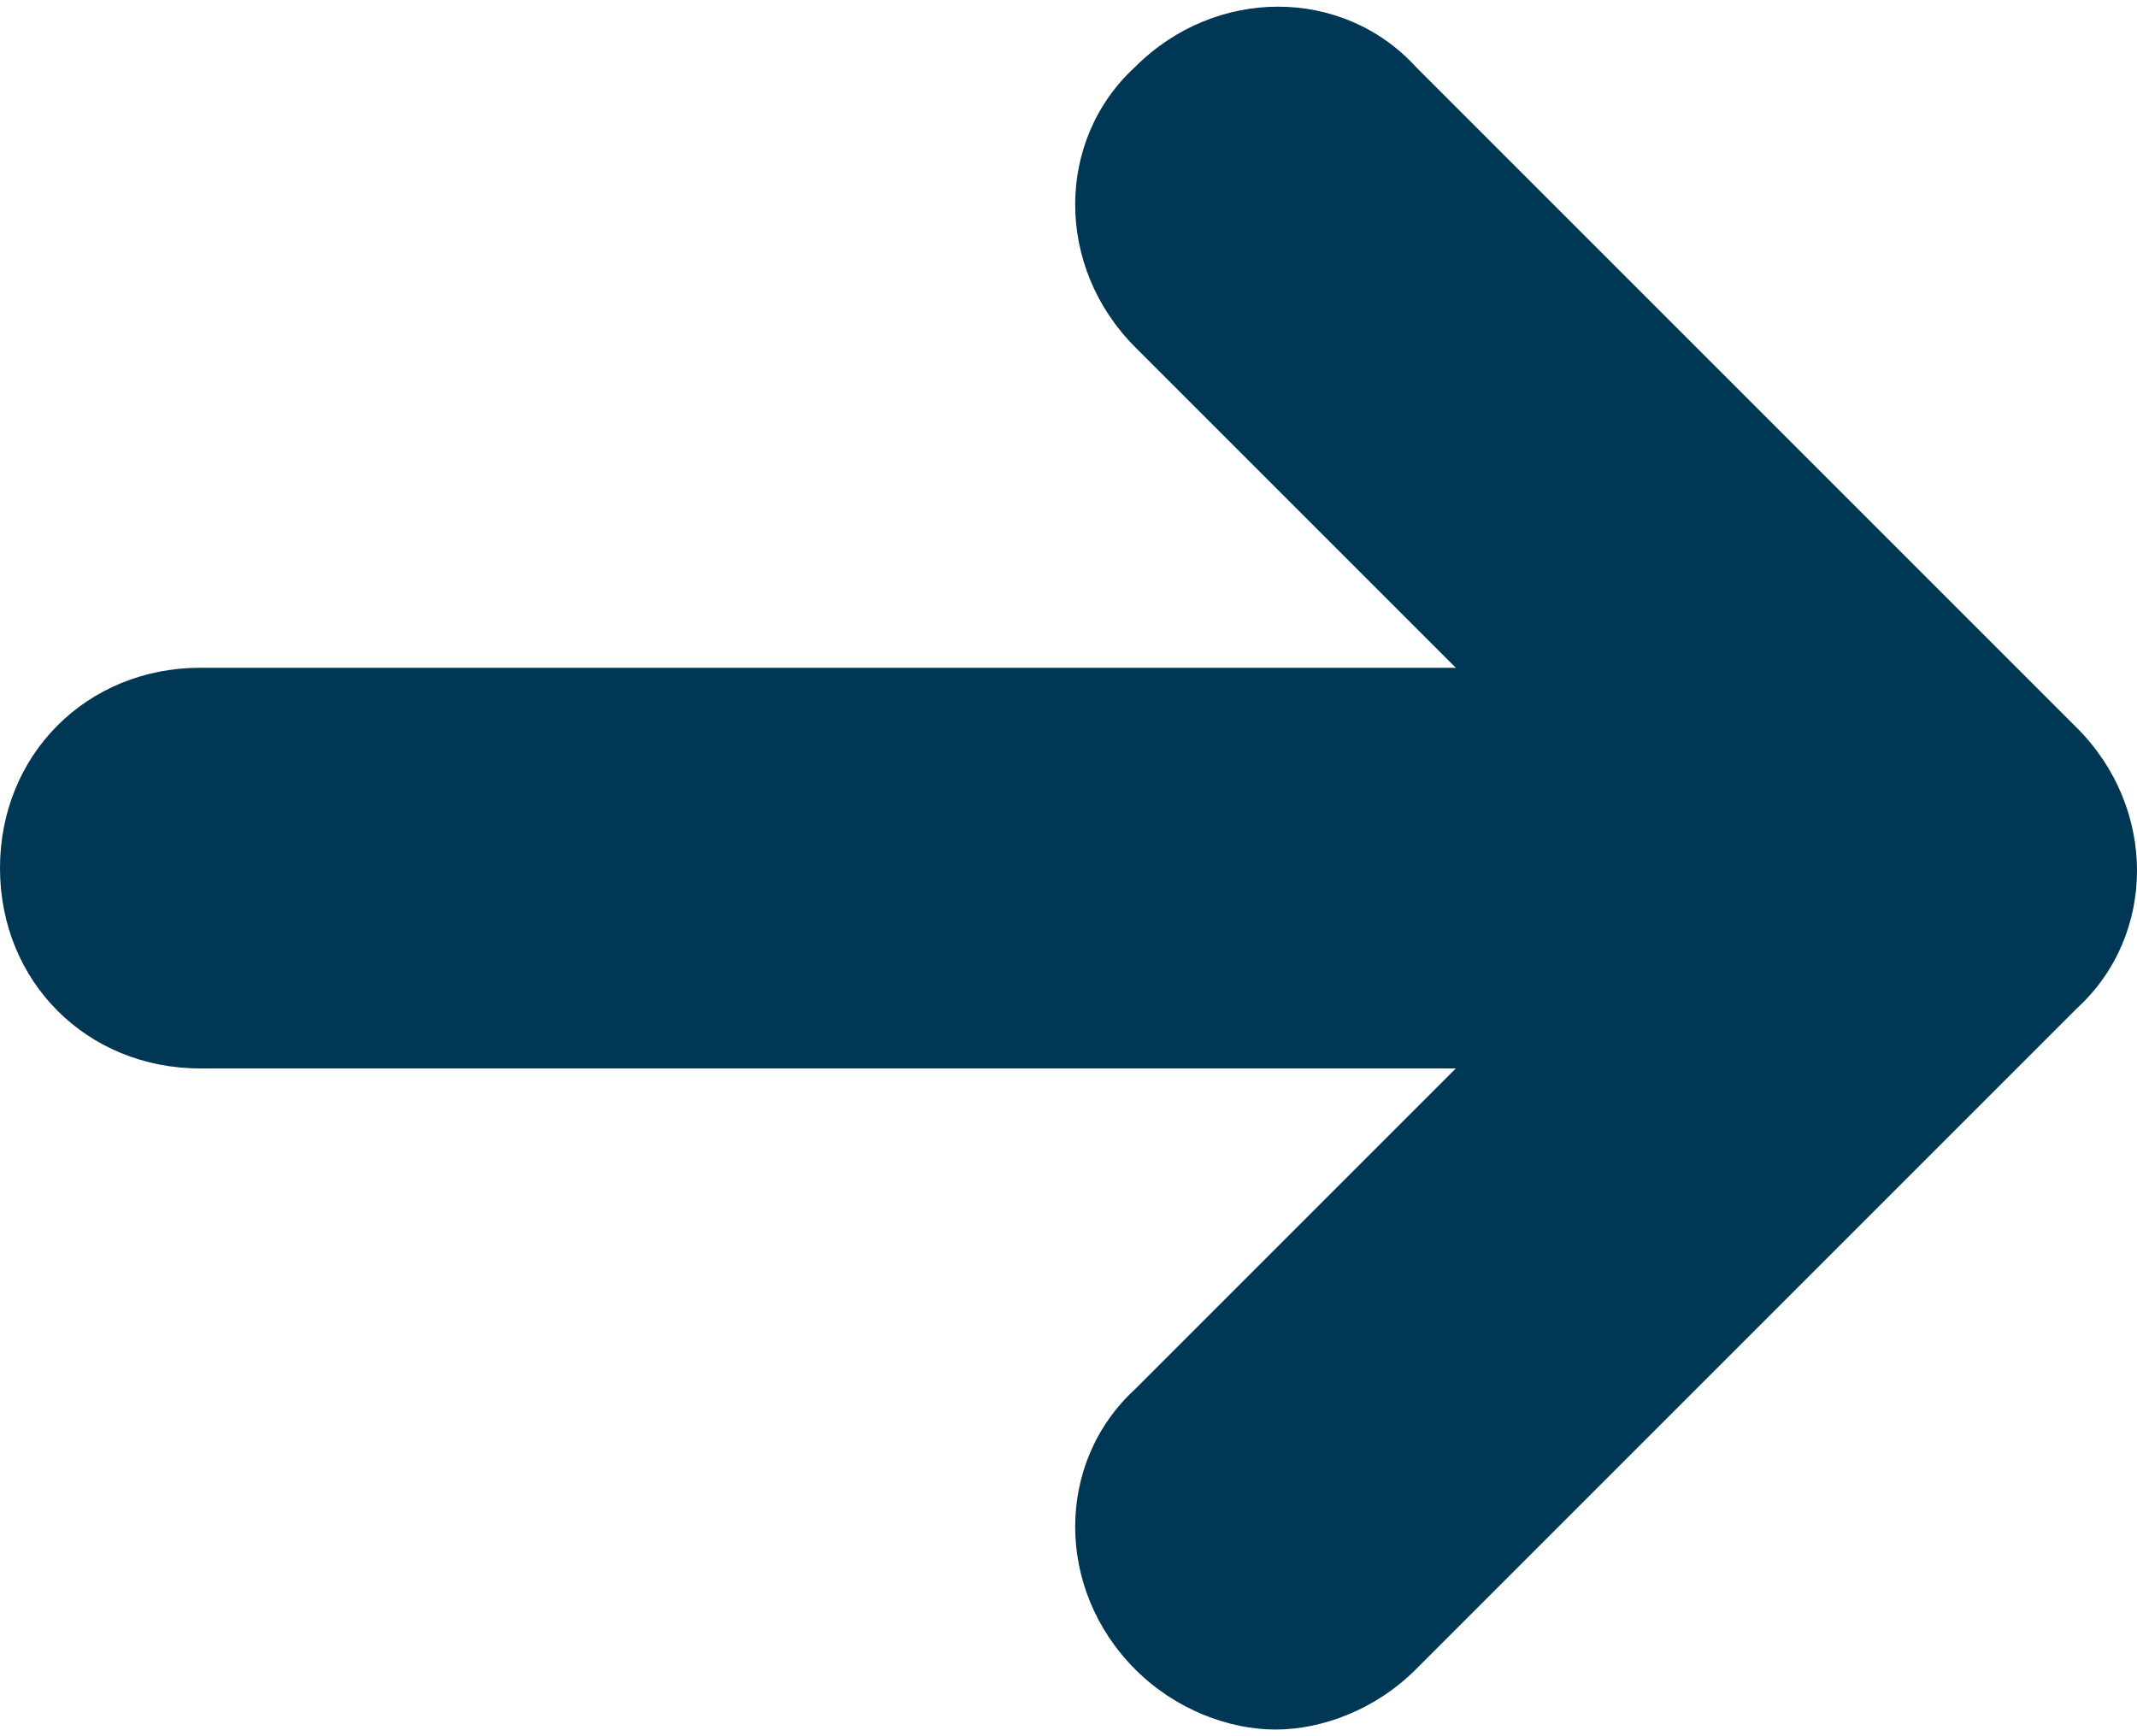 <?xml version="1.0" encoding="utf-8"?>
<!-- Generator: Adobe Illustrator 24.0.1, SVG Export Plug-In . SVG Version: 6.00 Build 0)  -->
<svg version="1.1" id="Layer_1" xmlns="http://www.w3.org/2000/svg" xmlns:xlink="http://www.w3.org/1999/xlink" x="0px" y="0px"
	 viewBox="0 0 32 26" style="enable-background:new 0 0 32 26;" xml:space="preserve">
<style type="text/css">
	.st0{fill:#003755;}
</style>
<path class="st0" d="M3,10h18.8L17,5.2c-1.2-1.2-1.2-3.1,0-4.2c1.2-1.2,3.1-1.2,4.2,0l9.9,9.9c1.2,1.2,1.2,3.1,0,4.2L21.2,25
	c-0.6,0.6-1.4,0.9-2.1,0.9S17.6,25.6,17,25c-1.2-1.2-1.2-3.1,0-4.2l4.8-4.8H3c-1.7,0-3-1.3-3-3C0,11.3,1.3,10,3,10z"/>
</svg>
